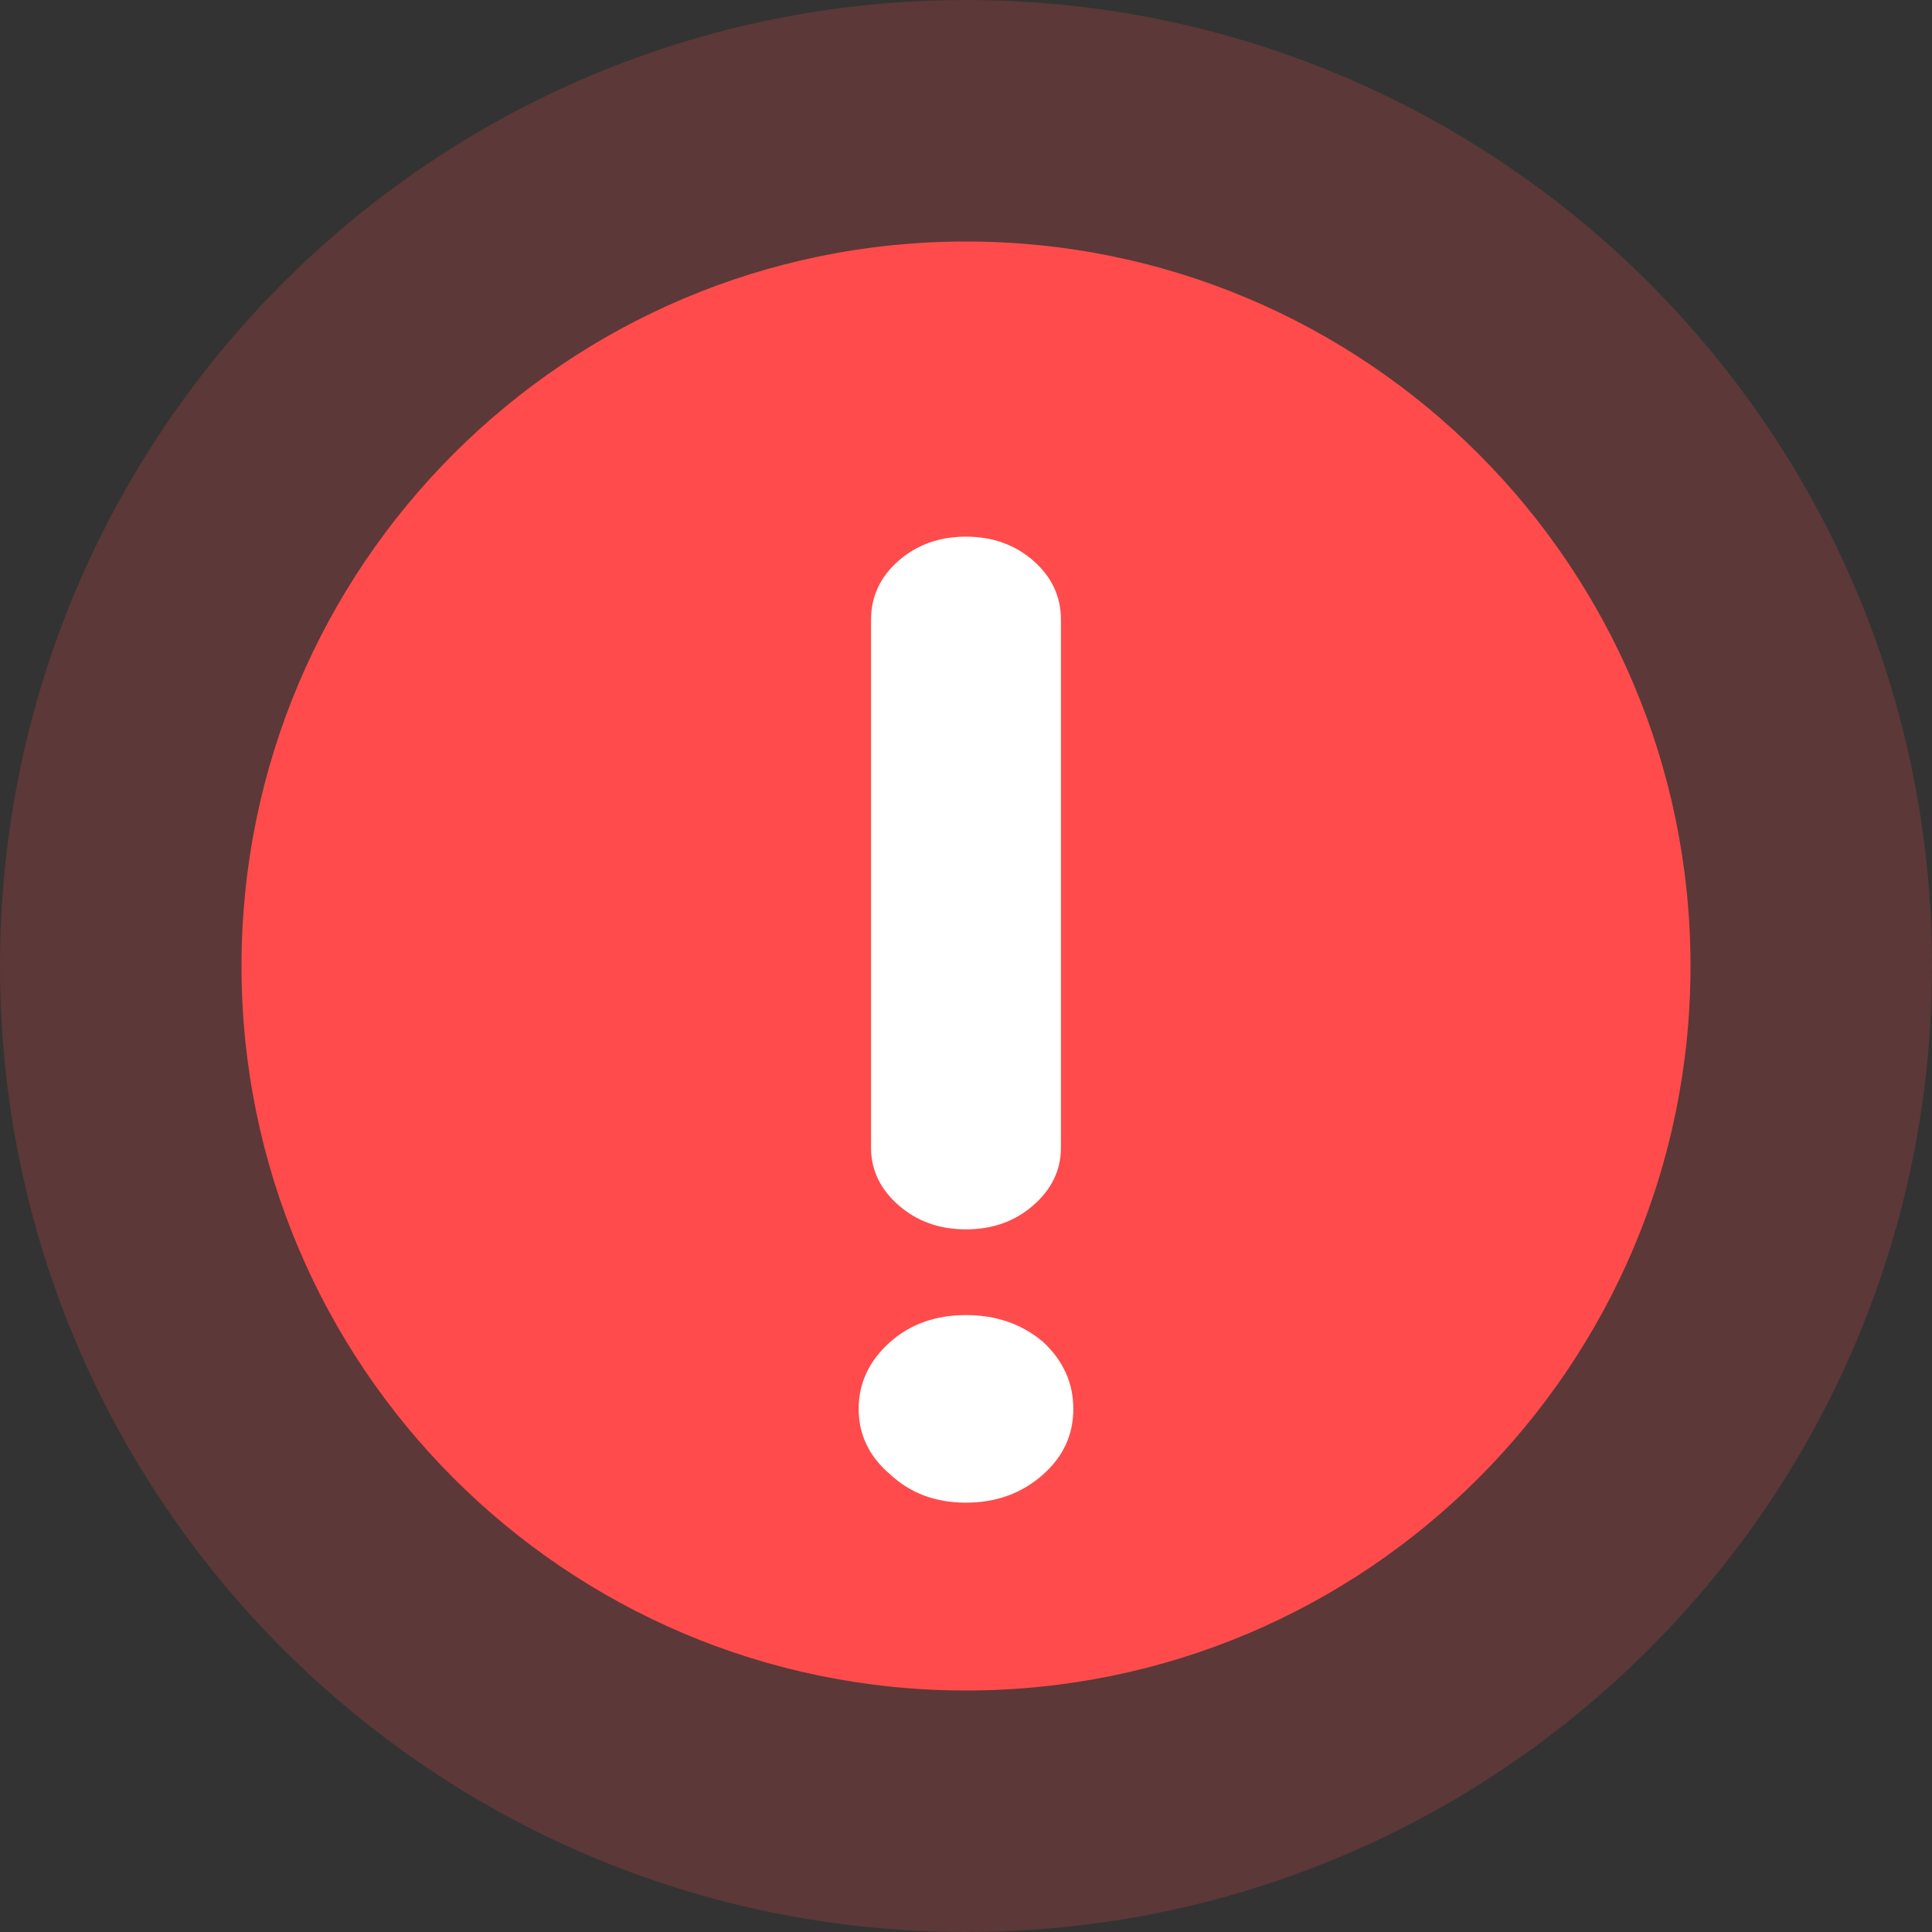 <svg width="80" height="80" viewBox="0 0 80 80" fill="none" xmlns="http://www.w3.org/2000/svg">
<rect x="0" y="0" width="80" height="80" fill="#333333" stroke="none"/>
<path opacity="0.2" d="M40 80C62.091 80 80 62.091 80 40C80 17.909 62.091 0 40 0C17.909 0 0 17.909 0 40C0 62.091 17.909 80 40 80Z" fill="#FF4B4B"/>
<path d="M40 70C56.569 70 70 56.569 70 40C70 23.431 56.569 10 40 10C23.431 10 10 23.431 10 40C10 56.569 23.431 70 40 70Z" fill="#FF4B4B"/>
<path d="M35.555 58.339C35.555 57.266 35.992 56.341 36.865 55.565C37.701 54.825 38.746 54.455 39.999 54.455C41.253 54.455 42.316 54.825 43.19 55.565C44.026 56.341 44.444 57.266 44.444 58.339C44.444 59.411 44.026 60.317 43.19 61.057C42.316 61.834 41.253 62.222 39.999 62.222C38.746 62.222 37.701 61.834 36.865 61.057C35.992 60.317 35.555 59.411 35.555 58.339ZM36.068 25.662C36.068 24.7 36.447 23.887 37.207 23.221C37.967 22.555 38.898 22.222 39.999 22.222C41.101 22.222 42.031 22.555 42.791 23.221C43.551 23.887 43.931 24.7 43.931 25.662L43.931 47.52C43.931 48.445 43.551 49.24 42.791 49.906C42.031 50.572 41.101 50.905 39.999 50.905C38.898 50.905 37.967 50.572 37.207 49.906C36.447 49.24 36.068 48.445 36.068 47.52L36.068 25.662Z" fill="white"/>
</svg>

